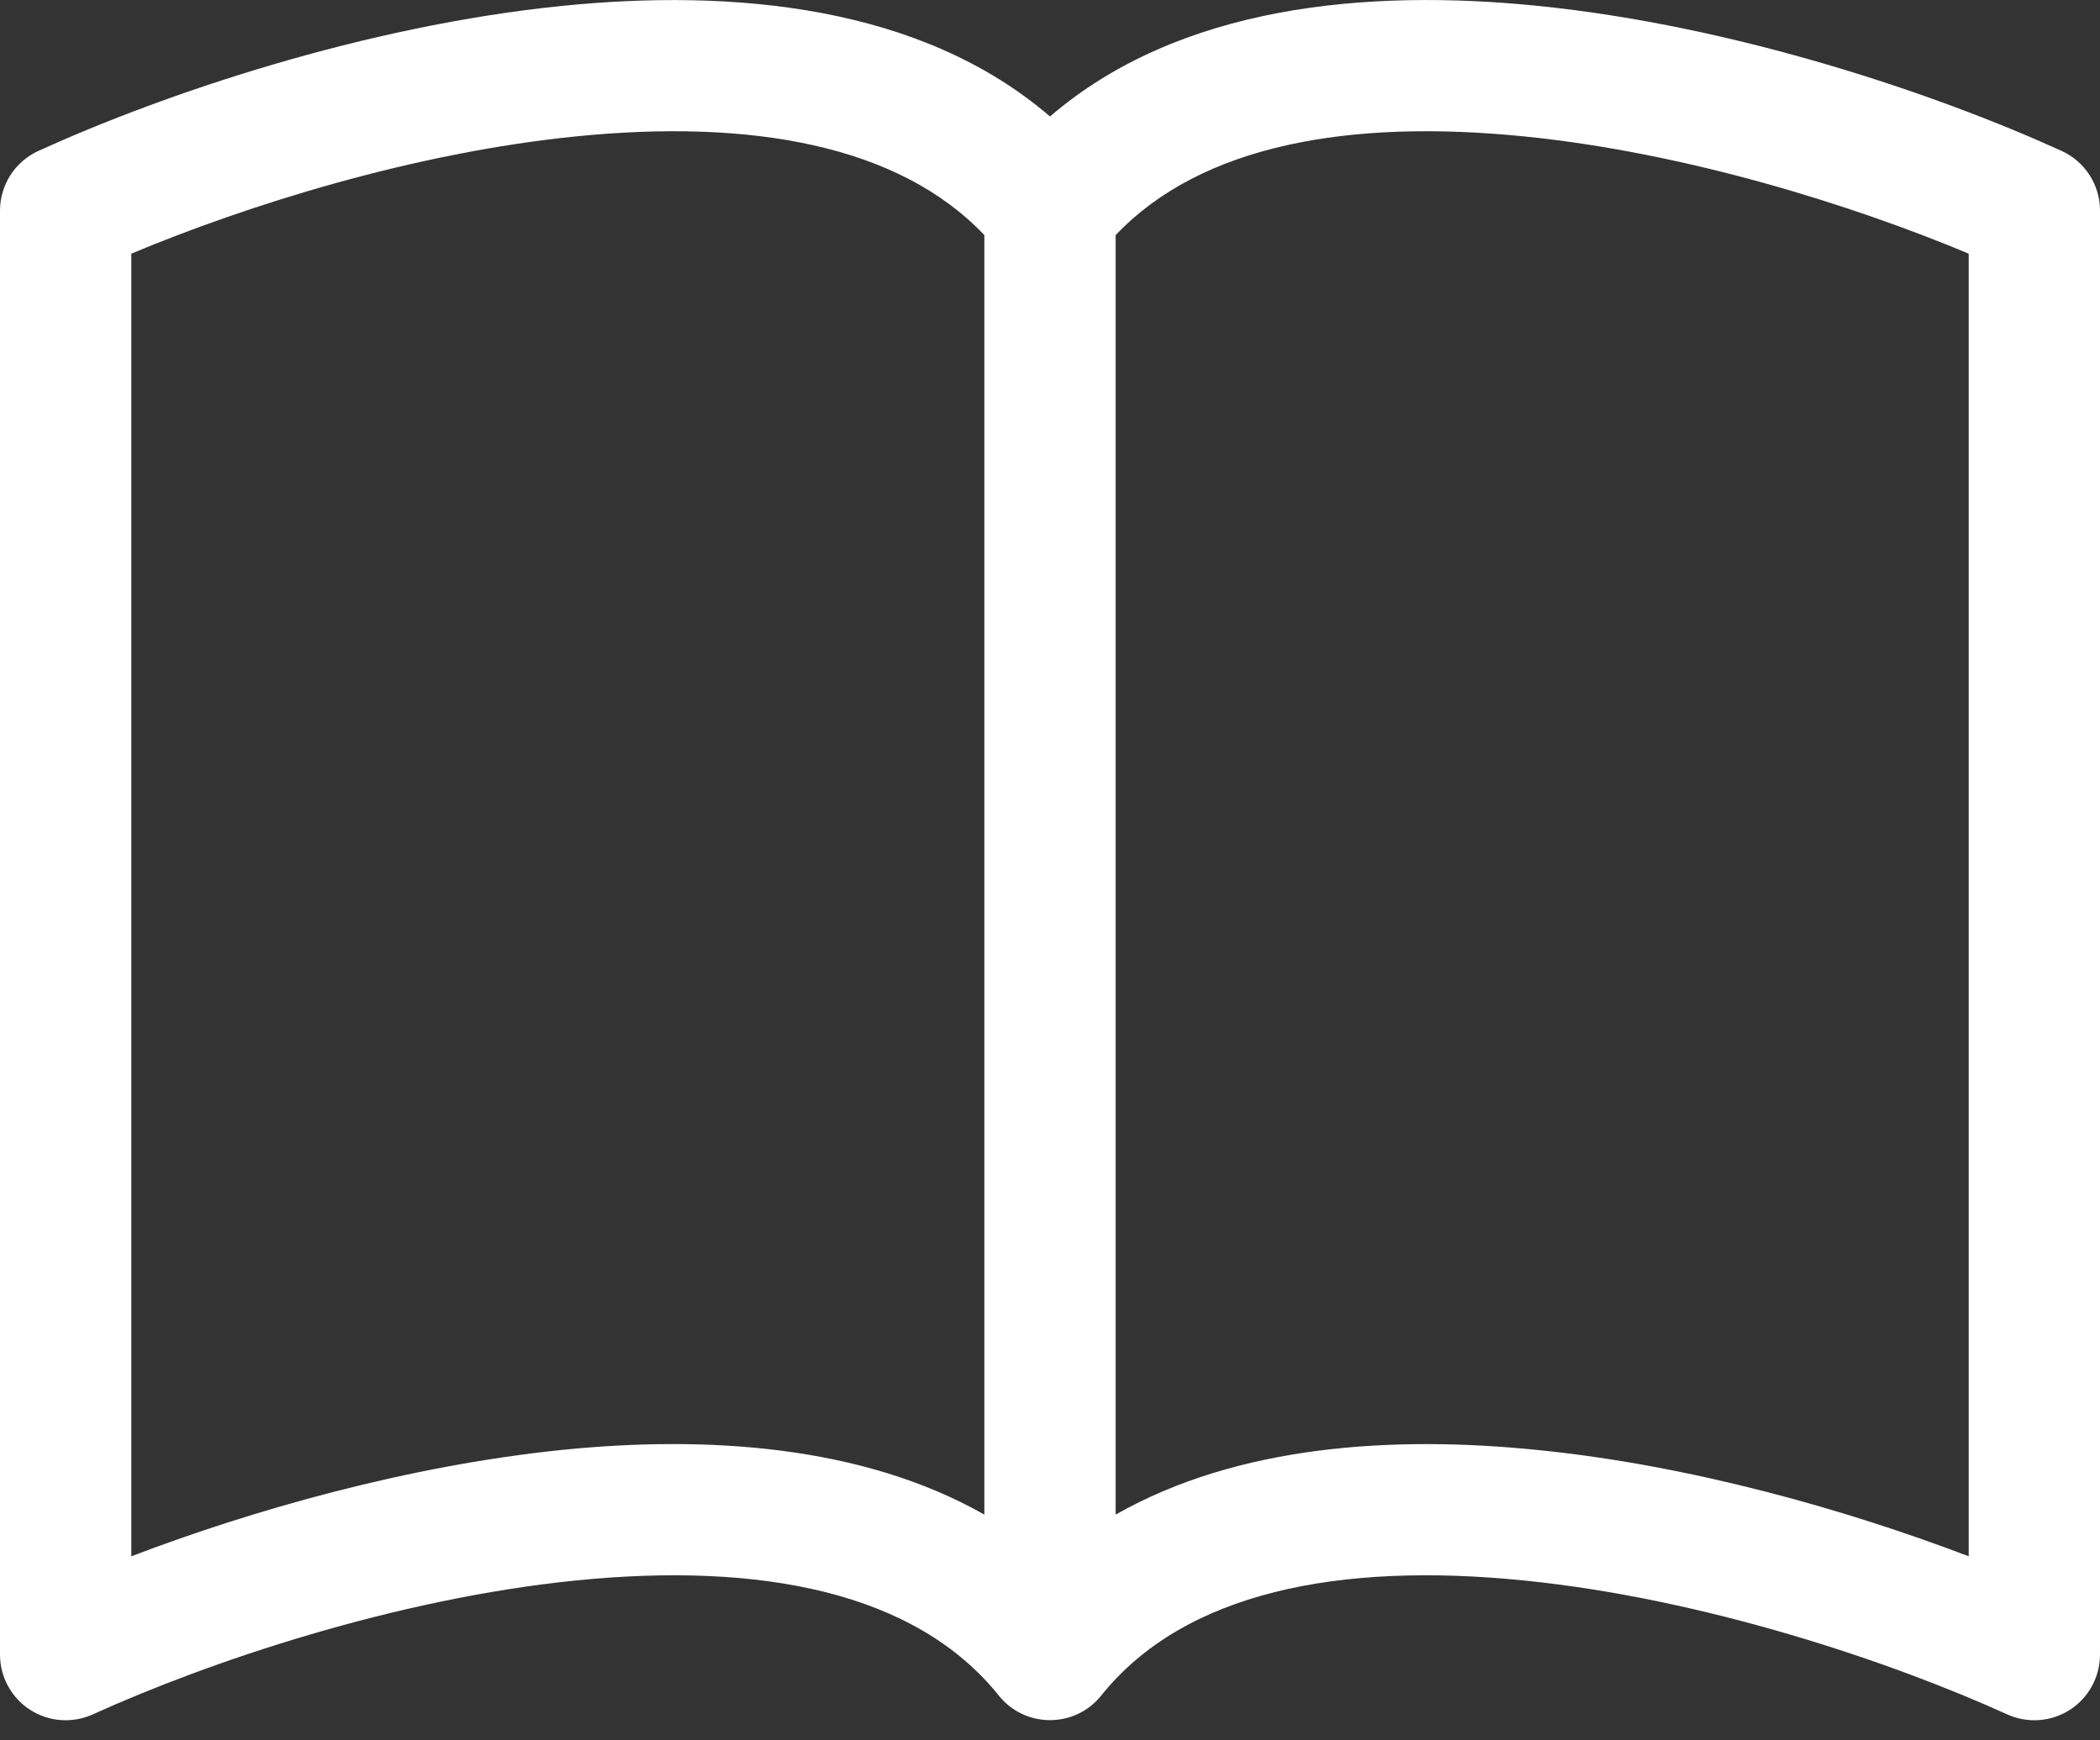 <svg width="35" height="29" viewBox="0 0 35 29" fill="none" xmlns="http://www.w3.org/2000/svg">
<rect x="0" y="0" width="35" height="29" fill="#333333" stroke="none"/>
<path d="M2.188 4.227C4.123 3.417 6.899 2.544 9.599 2.273C12.508 1.98 14.976 2.411 16.406 3.918V25.238C14.361 24.078 11.769 23.918 9.378 24.159C6.797 24.422 4.193 25.168 2.188 25.933V4.227ZM18.594 3.918C20.024 2.411 22.492 1.98 25.401 2.273C28.101 2.544 30.877 3.417 32.812 4.227V25.933C30.804 25.168 28.203 24.419 25.622 24.161C23.229 23.918 20.639 24.076 18.594 25.238V3.918ZM17.5 1.941C15.345 0.088 12.222 -0.188 9.378 0.097C6.066 0.431 2.723 1.567 0.641 2.514C0.45 2.601 0.288 2.741 0.174 2.917C0.061 3.094 5.8125e-05 3.299 0 3.509L0 27.572C5.06669e-05 27.755 0.046 27.935 0.134 28.095C0.221 28.256 0.348 28.392 0.502 28.491C0.656 28.59 0.832 28.649 1.015 28.662C1.197 28.675 1.38 28.643 1.547 28.567C3.476 27.692 6.584 26.64 9.597 26.336C12.679 26.025 15.262 26.526 16.647 28.254C16.749 28.382 16.879 28.485 17.027 28.556C17.174 28.627 17.336 28.663 17.5 28.663C17.664 28.663 17.826 28.627 17.973 28.556C18.121 28.485 18.251 28.382 18.353 28.254C19.738 26.526 22.321 26.025 25.401 26.336C28.416 26.64 31.526 27.692 33.453 28.567C33.62 28.643 33.803 28.675 33.986 28.662C34.168 28.649 34.344 28.59 34.498 28.491C34.652 28.392 34.779 28.256 34.866 28.095C34.954 27.935 35 27.755 35 27.572V3.509C35 3.299 34.94 3.094 34.826 2.917C34.712 2.741 34.55 2.601 34.359 2.514C32.277 1.567 28.934 0.431 25.622 0.097C22.778 -0.19 19.655 0.088 17.5 1.941Z" fill="white"/>
</svg>
